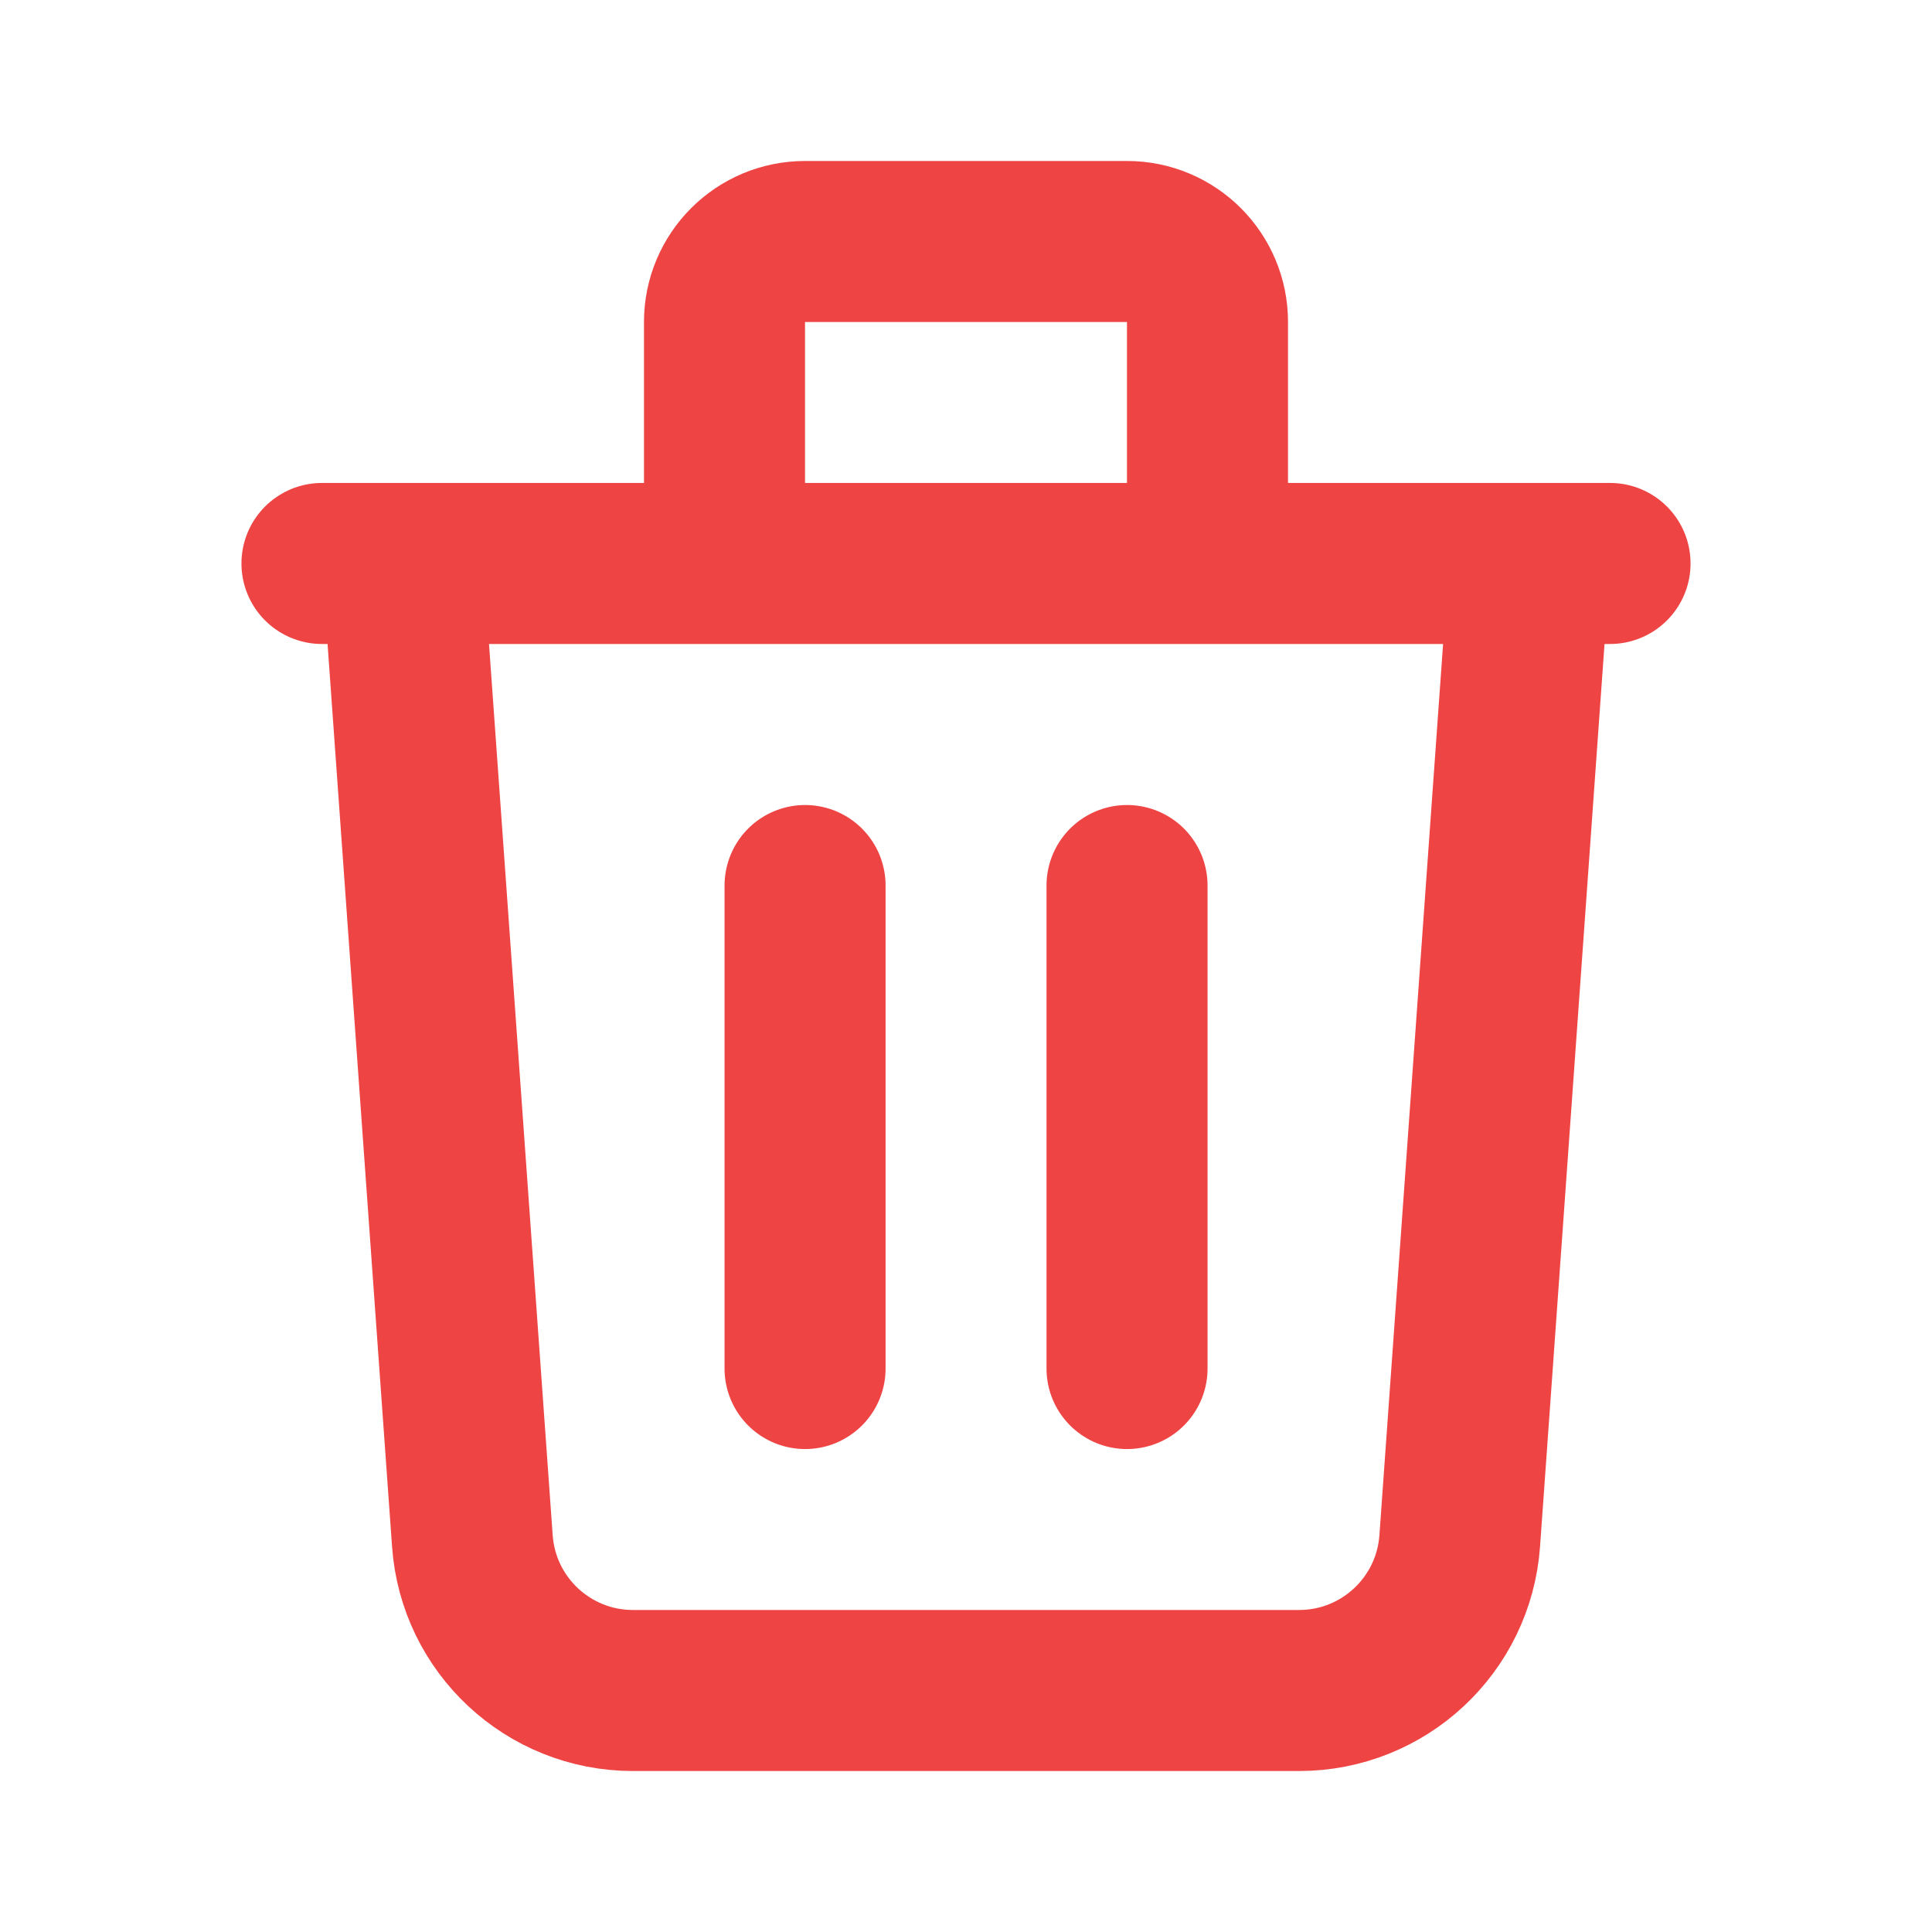 <svg width="20" height="20" viewBox="0 0 20 20" fill="none" stroke="#EF4444" xmlns="http://www.w3.org/2000/svg">
  <path
    d="M15.834 5.833L15.111 15.952C15.048 16.824 14.323 17.5 13.448 17.5H6.552C5.678 17.5 4.952 16.824 4.89 15.952L4.167 5.833M8.334 9.167V14.167M11.667 9.167V14.167M12.5 5.833V3.333C12.5 2.873 12.127 2.5 11.667 2.5H8.334C7.873 2.5 7.5 2.873 7.5 3.333V5.833M3.333 5.833H16.667"
    stroke-width="1.667" stroke-linecap="round" stroke-linejoin="round" />
</svg>